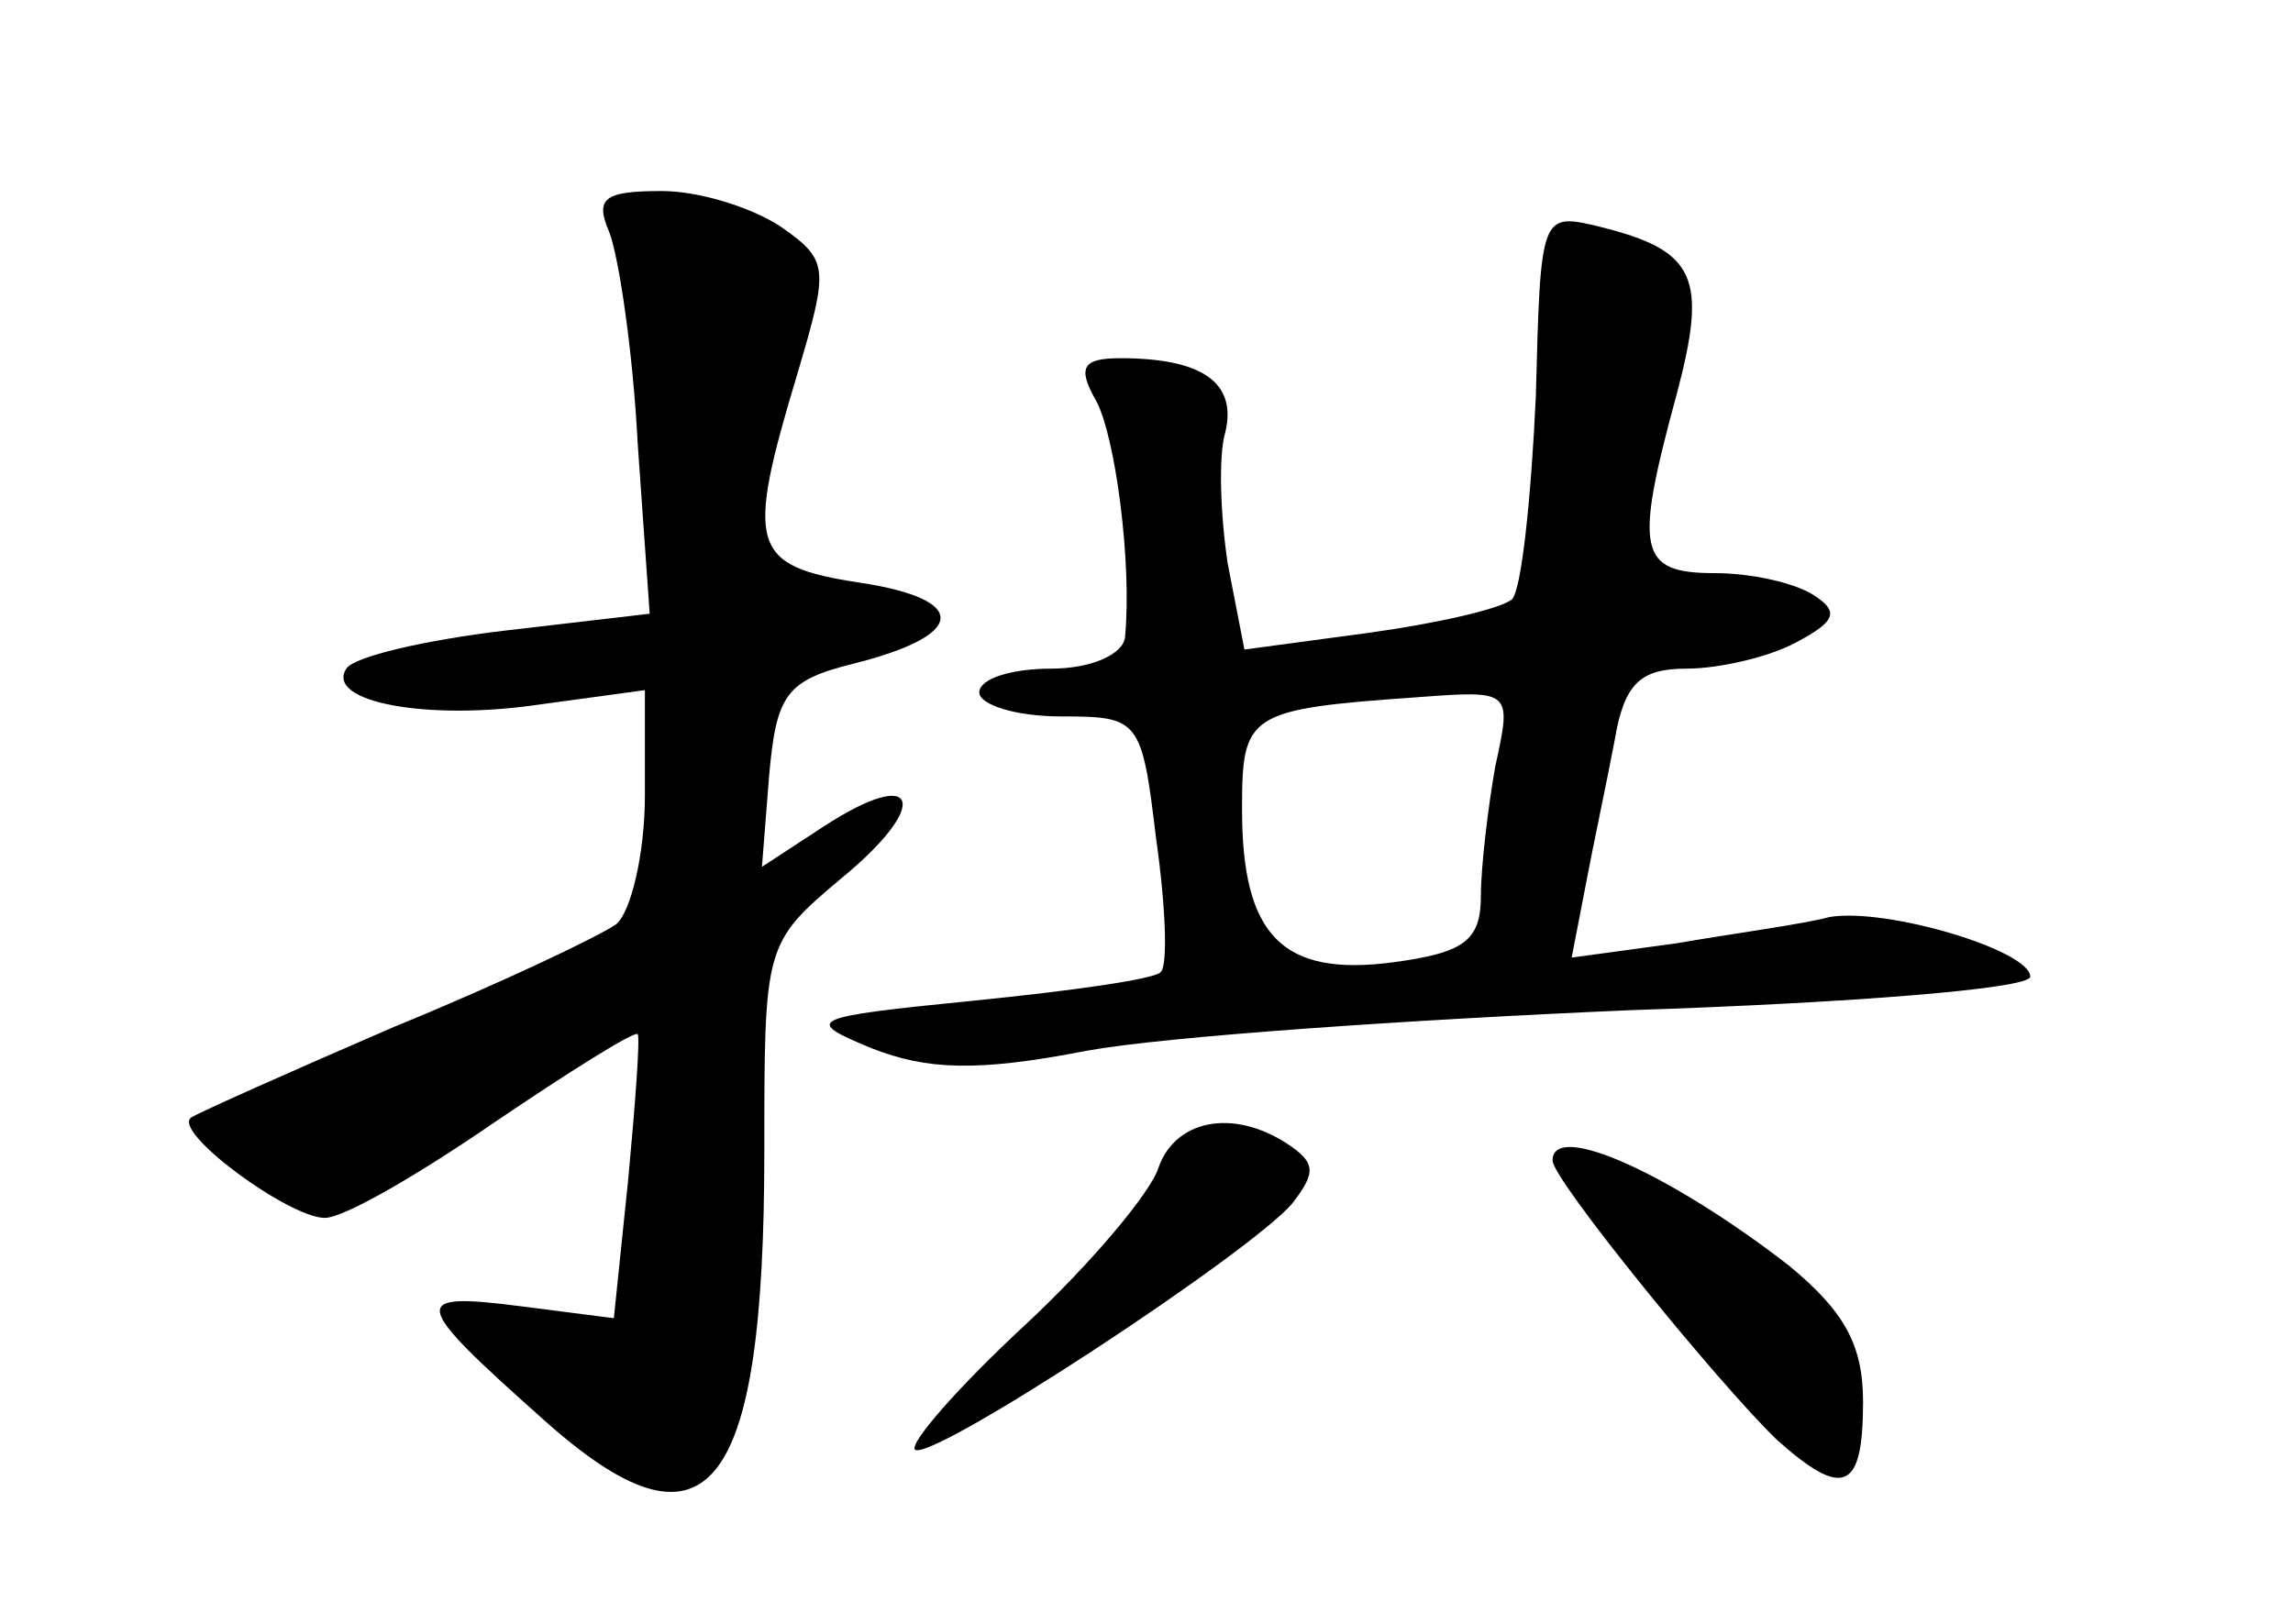 <?xml version="1.0" standalone="no"?>
<!DOCTYPE svg PUBLIC "-//W3C//DTD SVG 20010904//EN"
 "http://www.w3.org/TR/2001/REC-SVG-20010904/DTD/svg10.dtd">
<svg version="1.0" xmlns="http://www.w3.org/2000/svg"
 width="96pt" height="68pt" viewBox="0 0 96 68"
 preserveAspectRatio="xMidYMid meet">
<g transform="translate(0,68) scale(0.1,-0.1)"
fill="#000000" stroke="none">
<path d="M255 583 c4 -10 10 -50 12 -89 l5 -71 -60 -7 c-34 -4 -64 -11 -67
-16 -9 -14 34 -22 81 -15 l44 6 0 -44 c0 -25 -6 -49 -12 -54 -7 -5 -49 -25
-93 -43 -44 -19 -82 -36 -85 -38 -8 -6 41 -42 56 -42 8 0 39 18 71 40 31 21
58 38 60 37 1 -2 -1 -29 -4 -61 l-6 -58 -39 5 c-47 6 -46 2 9 -47 69 -62 93
-33 93 112 0 86 0 87 32 114 38 31 33 48 -7 22 l-26 -17 3 38 c3 34 7 40 35
47 48 12 49 27 3 34 -46 7 -48 15 -26 88 13 44 13 47 -7 61 -12 8 -34 15 -50
15 -24 0 -28 -3 -22 -17z"/>
<path d="M643 514 c-2 -43 -6 -81 -10 -85 -5 -4 -31 -10 -60 -14 l-52 -7 -7
36 c-3 20 -4 45 -1 55 5 21 -10 31 -44 31 -16 0 -18 -4 -10 -18 8 -15 15 -68
12 -99 -1 -7 -14 -13 -31 -13 -16 0 -30 -4 -30 -10 0 -5 15 -10 34 -10 33 0
34 -1 40 -51 4 -28 5 -53 2 -56 -2 -3 -38 -8 -78 -12 -70 -7 -72 -8 -43 -20
23 -9 44 -10 90 -1 33 6 135 13 228 17 92 3 167 9 167 14 0 11 -60 29 -84 25
-11 -3 -41 -7 -64 -11 l-44 -6 6 31 c3 16 9 44 12 60 4 24 11 30 30 30 14 0
35 5 46 11 17 9 18 13 7 20 -8 5 -26 9 -41 9 -32 0 -34 9 -16 75 13 49 8 60
-32 70 -25 6 -25 6 -27 -71z m-17 -155 c-3 -17 -6 -42 -6 -54 0 -19 -7 -24
-37 -28 -46 -6 -63 11 -63 64 0 40 2 42 73 47 40 3 40 3 33 -29z"/>
<path d="M485 191 c-3 -10 -28 -40 -56 -66 -28 -26 -48 -49 -46 -52 6 -6 140
82 158 103 10 13 10 17 -2 25 -23 15 -47 10 -54 -10z"/>
<path d="M650 194 c0 -8 70 -94 94 -117 28 -25 36 -21 36 16 0 24 -8 38 -31
57 -49 38 -99 61 -99 44z"/>
</g>
</svg>

